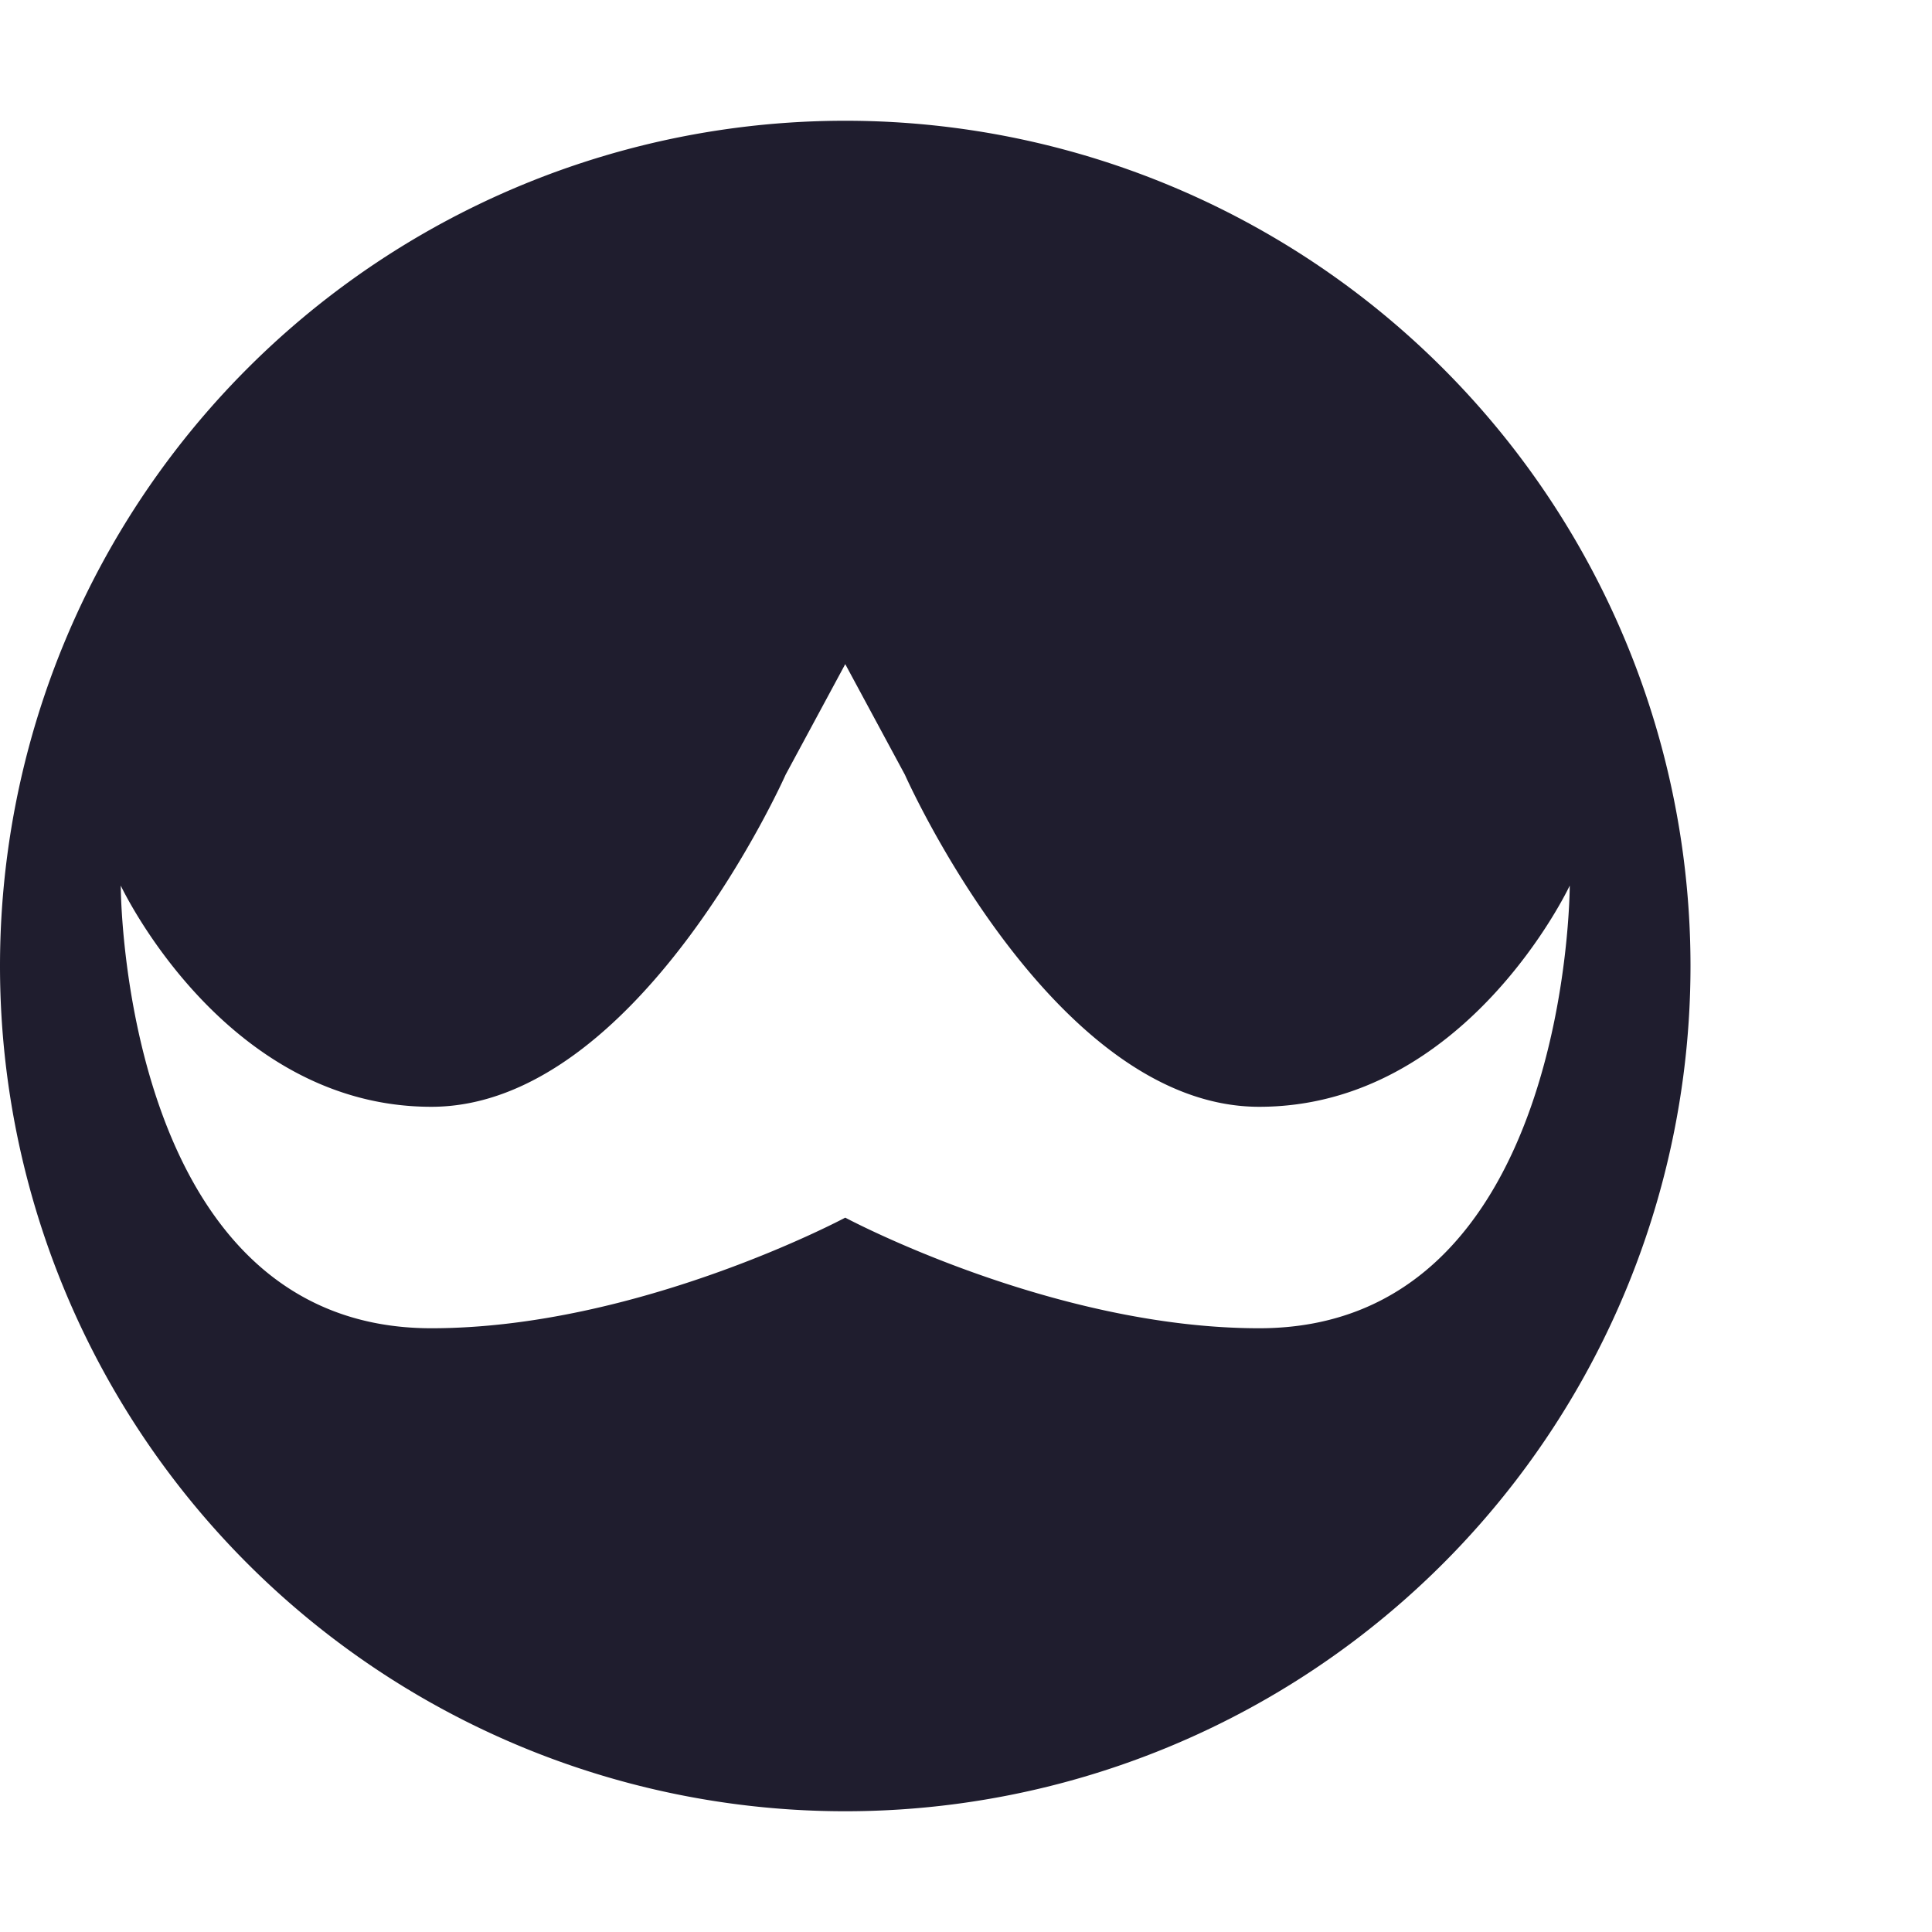 <svg xmlns="http://www.w3.org/2000/svg" width="16" height="16" version="1">
 <defs>
  <style id="current-color-scheme" type="text/css">
   .ColorScheme-Text { color:#1f1d2e; } .ColorScheme-Highlight { color:#4285f4; } .ColorScheme-NeutralText { color:#ff9800; } .ColorScheme-PositiveText { color:#4caf50; } .ColorScheme-NegativeText { color:#f44336; }
  </style>
 </defs>
 <path style="fill:currentColor" class="ColorScheme-Text" d="M 7,1 A 7,7 0 0 0 0,8 7,7 0 0 0 7,15 7,7 0 0 0 14,8 7,7 0 0 0 7,1 Z m 0,4.5 0.494,0.916 c 0,0 1.219,2.75 2.934,2.75 C 12.142,9.166 13,7.334 13,7.334 13,7.334 12.999,11 10.428,11 8.713,11 7,10.084 7,10.084 7,10.084 5.287,11 3.572,11 1.001,11 1,7.334 1,7.334 c 0,0 0.858,1.832 2.572,1.832 1.714,0 2.934,-2.75 2.934,-2.75 z"/>
</svg>
